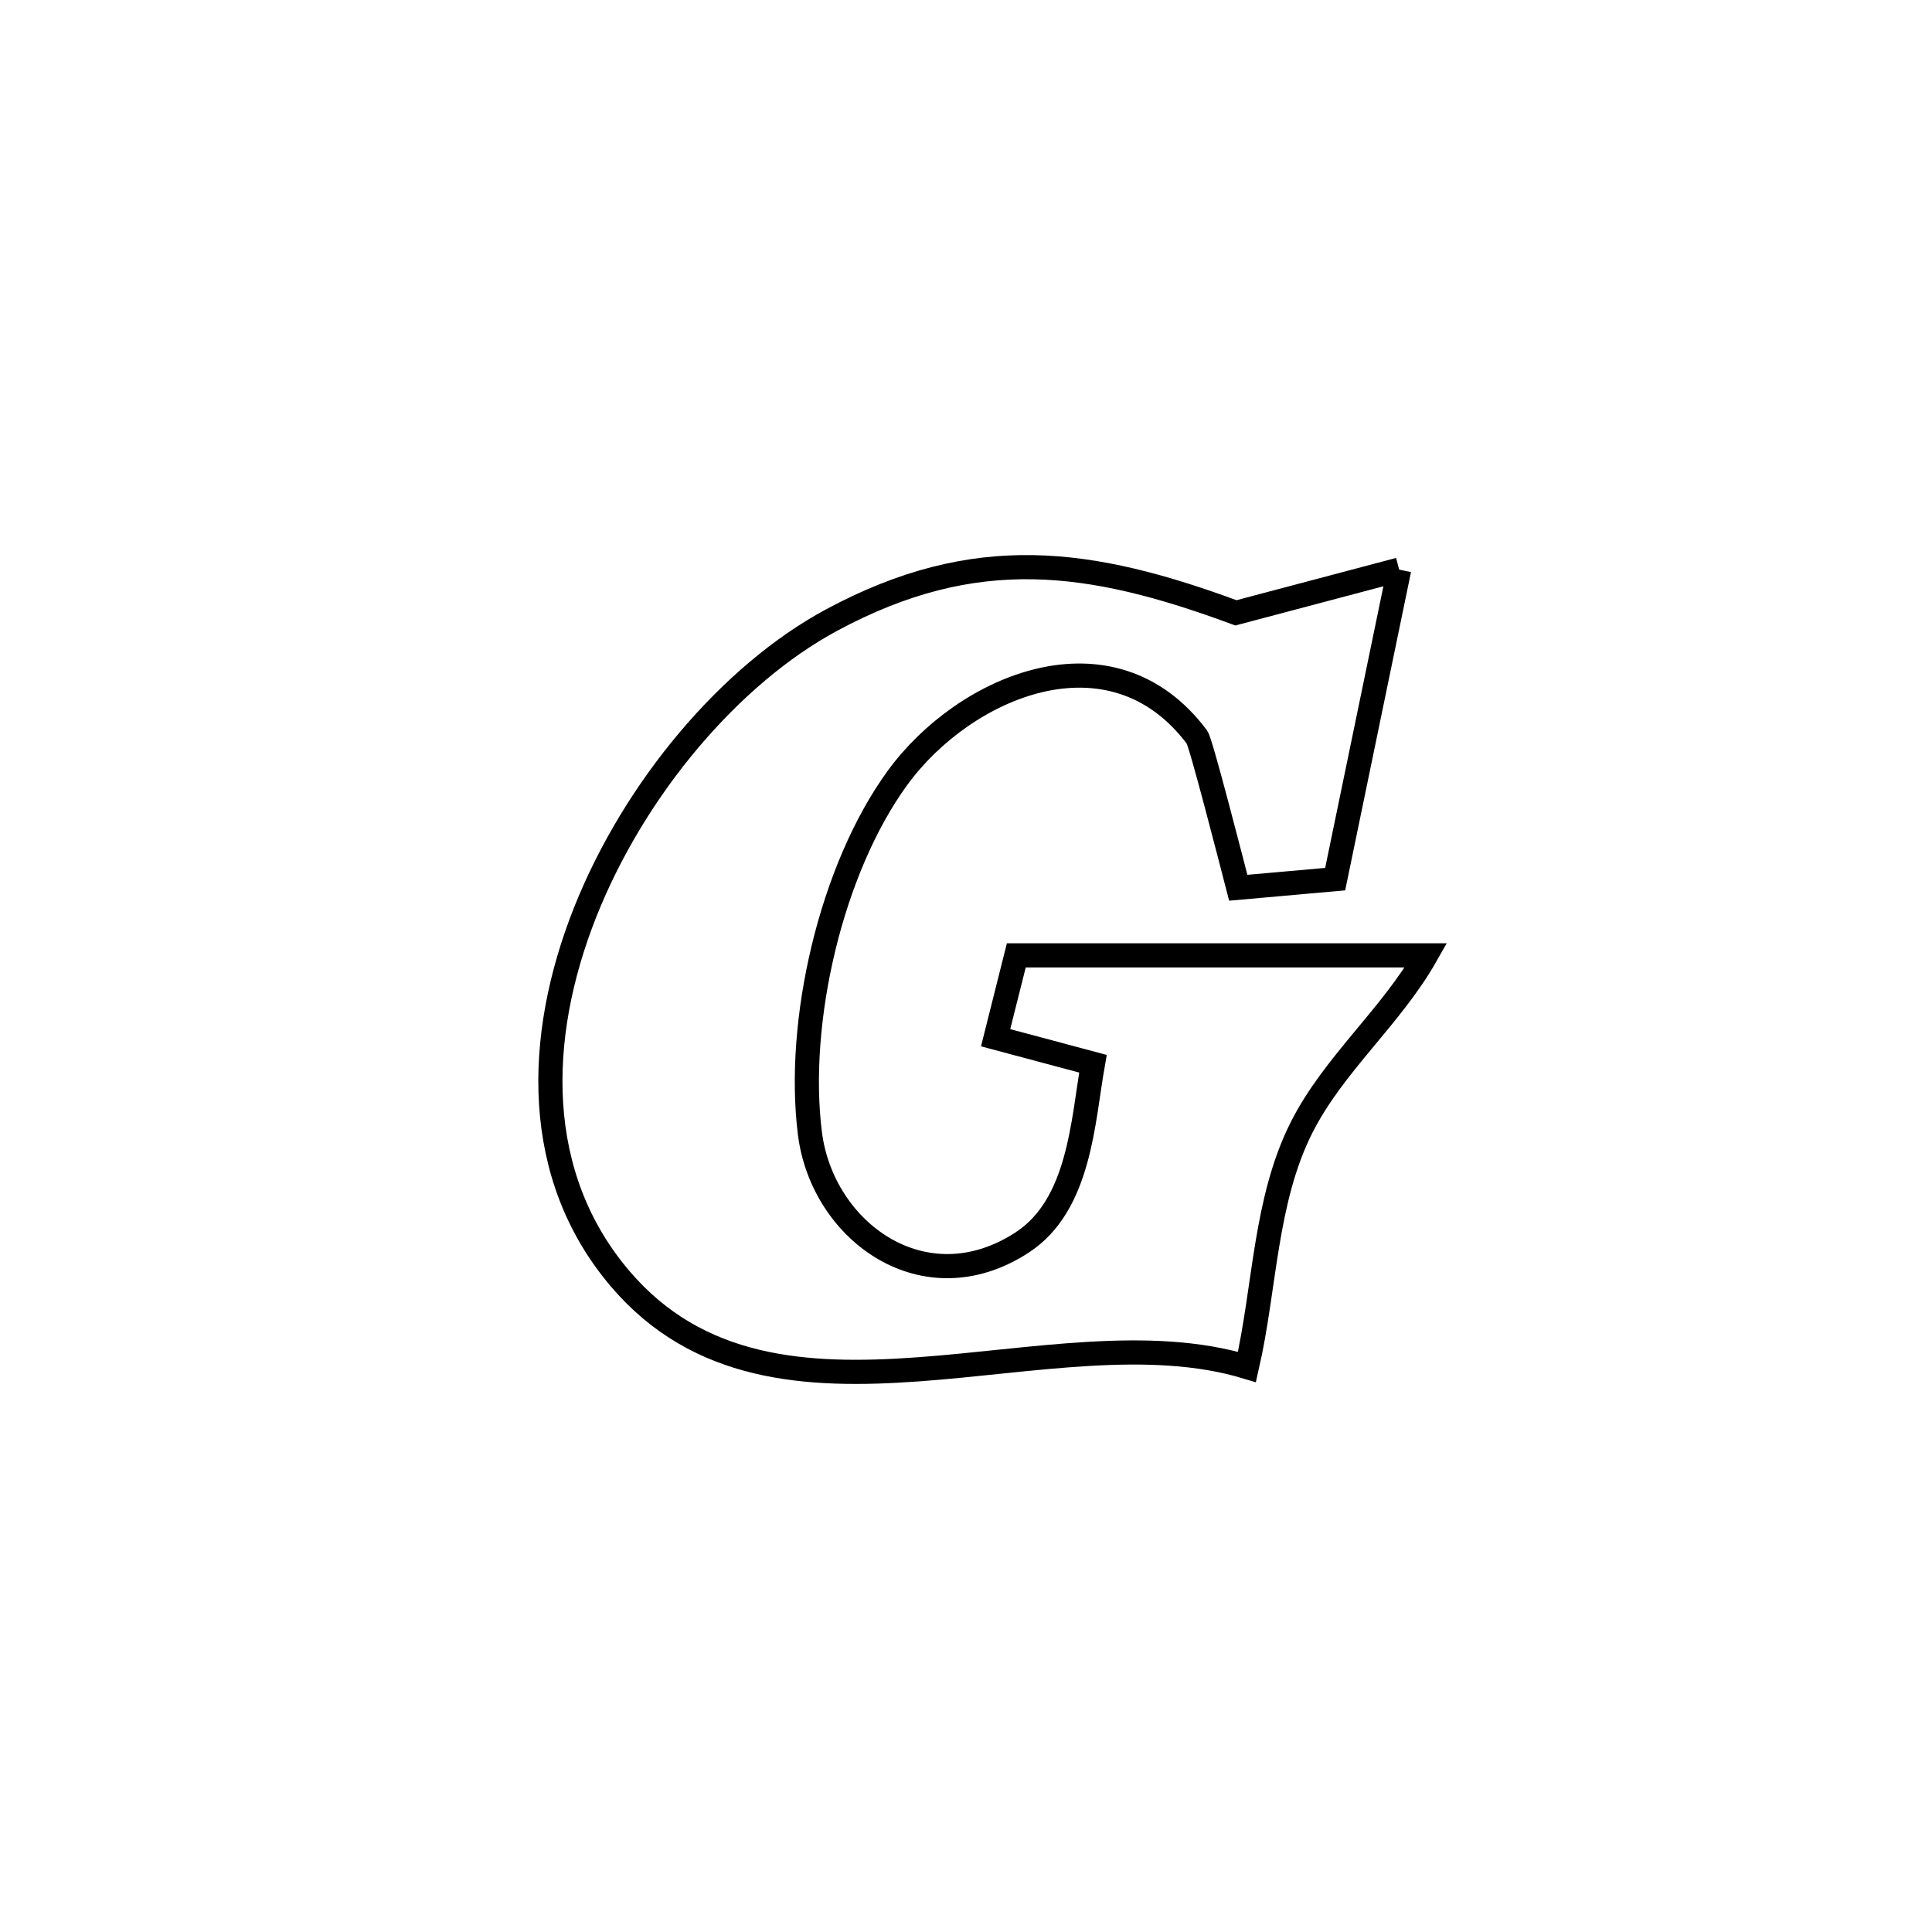 <svg xmlns="http://www.w3.org/2000/svg" viewBox="0.0 0.0 24.0 24.0" height="200px" width="200px"><path fill="none" stroke="black" stroke-width=".3" stroke-opacity="1.0"  filling="0" d="M17.381 7.076 L17.381 7.076 C17.116 8.358 16.851 9.64 16.586 10.921 L16.586 10.921 C16.184 10.957 15.783 10.992 15.382 11.028 L15.382 11.028 C15.282 10.642 14.918 9.222 14.87 9.158 C13.806 7.736 11.977 8.525 11.149 9.663 C10.322 10.799 9.887 12.694 10.061 14.079 C10.215 15.3 11.484 16.225 12.697 15.435 C13.417 14.967 13.451 13.919 13.577 13.214 L13.577 13.214 C13.174 13.106 12.771 12.998 12.368 12.891 L12.368 12.891 C12.454 12.55 12.54 12.209 12.625 11.868 L12.625 11.868 C14.322 11.868 16.018 11.868 17.714 11.868 L17.714 11.868 C17.281 12.632 16.566 13.22 16.169 14.005 C15.711 14.913 15.717 15.989 15.49 16.981 L15.49 16.981 C14.274 16.612 12.811 16.908 11.411 17.01 C10.01 17.113 8.671 17.022 7.703 15.884 C6.616 14.606 6.65 12.896 7.267 11.337 C7.885 9.779 9.085 8.373 10.33 7.703 C12.119 6.74 13.545 6.944 15.353 7.613 L15.353 7.613 C16.029 7.434 16.705 7.255 17.381 7.076 L17.381 7.076"></path></svg>